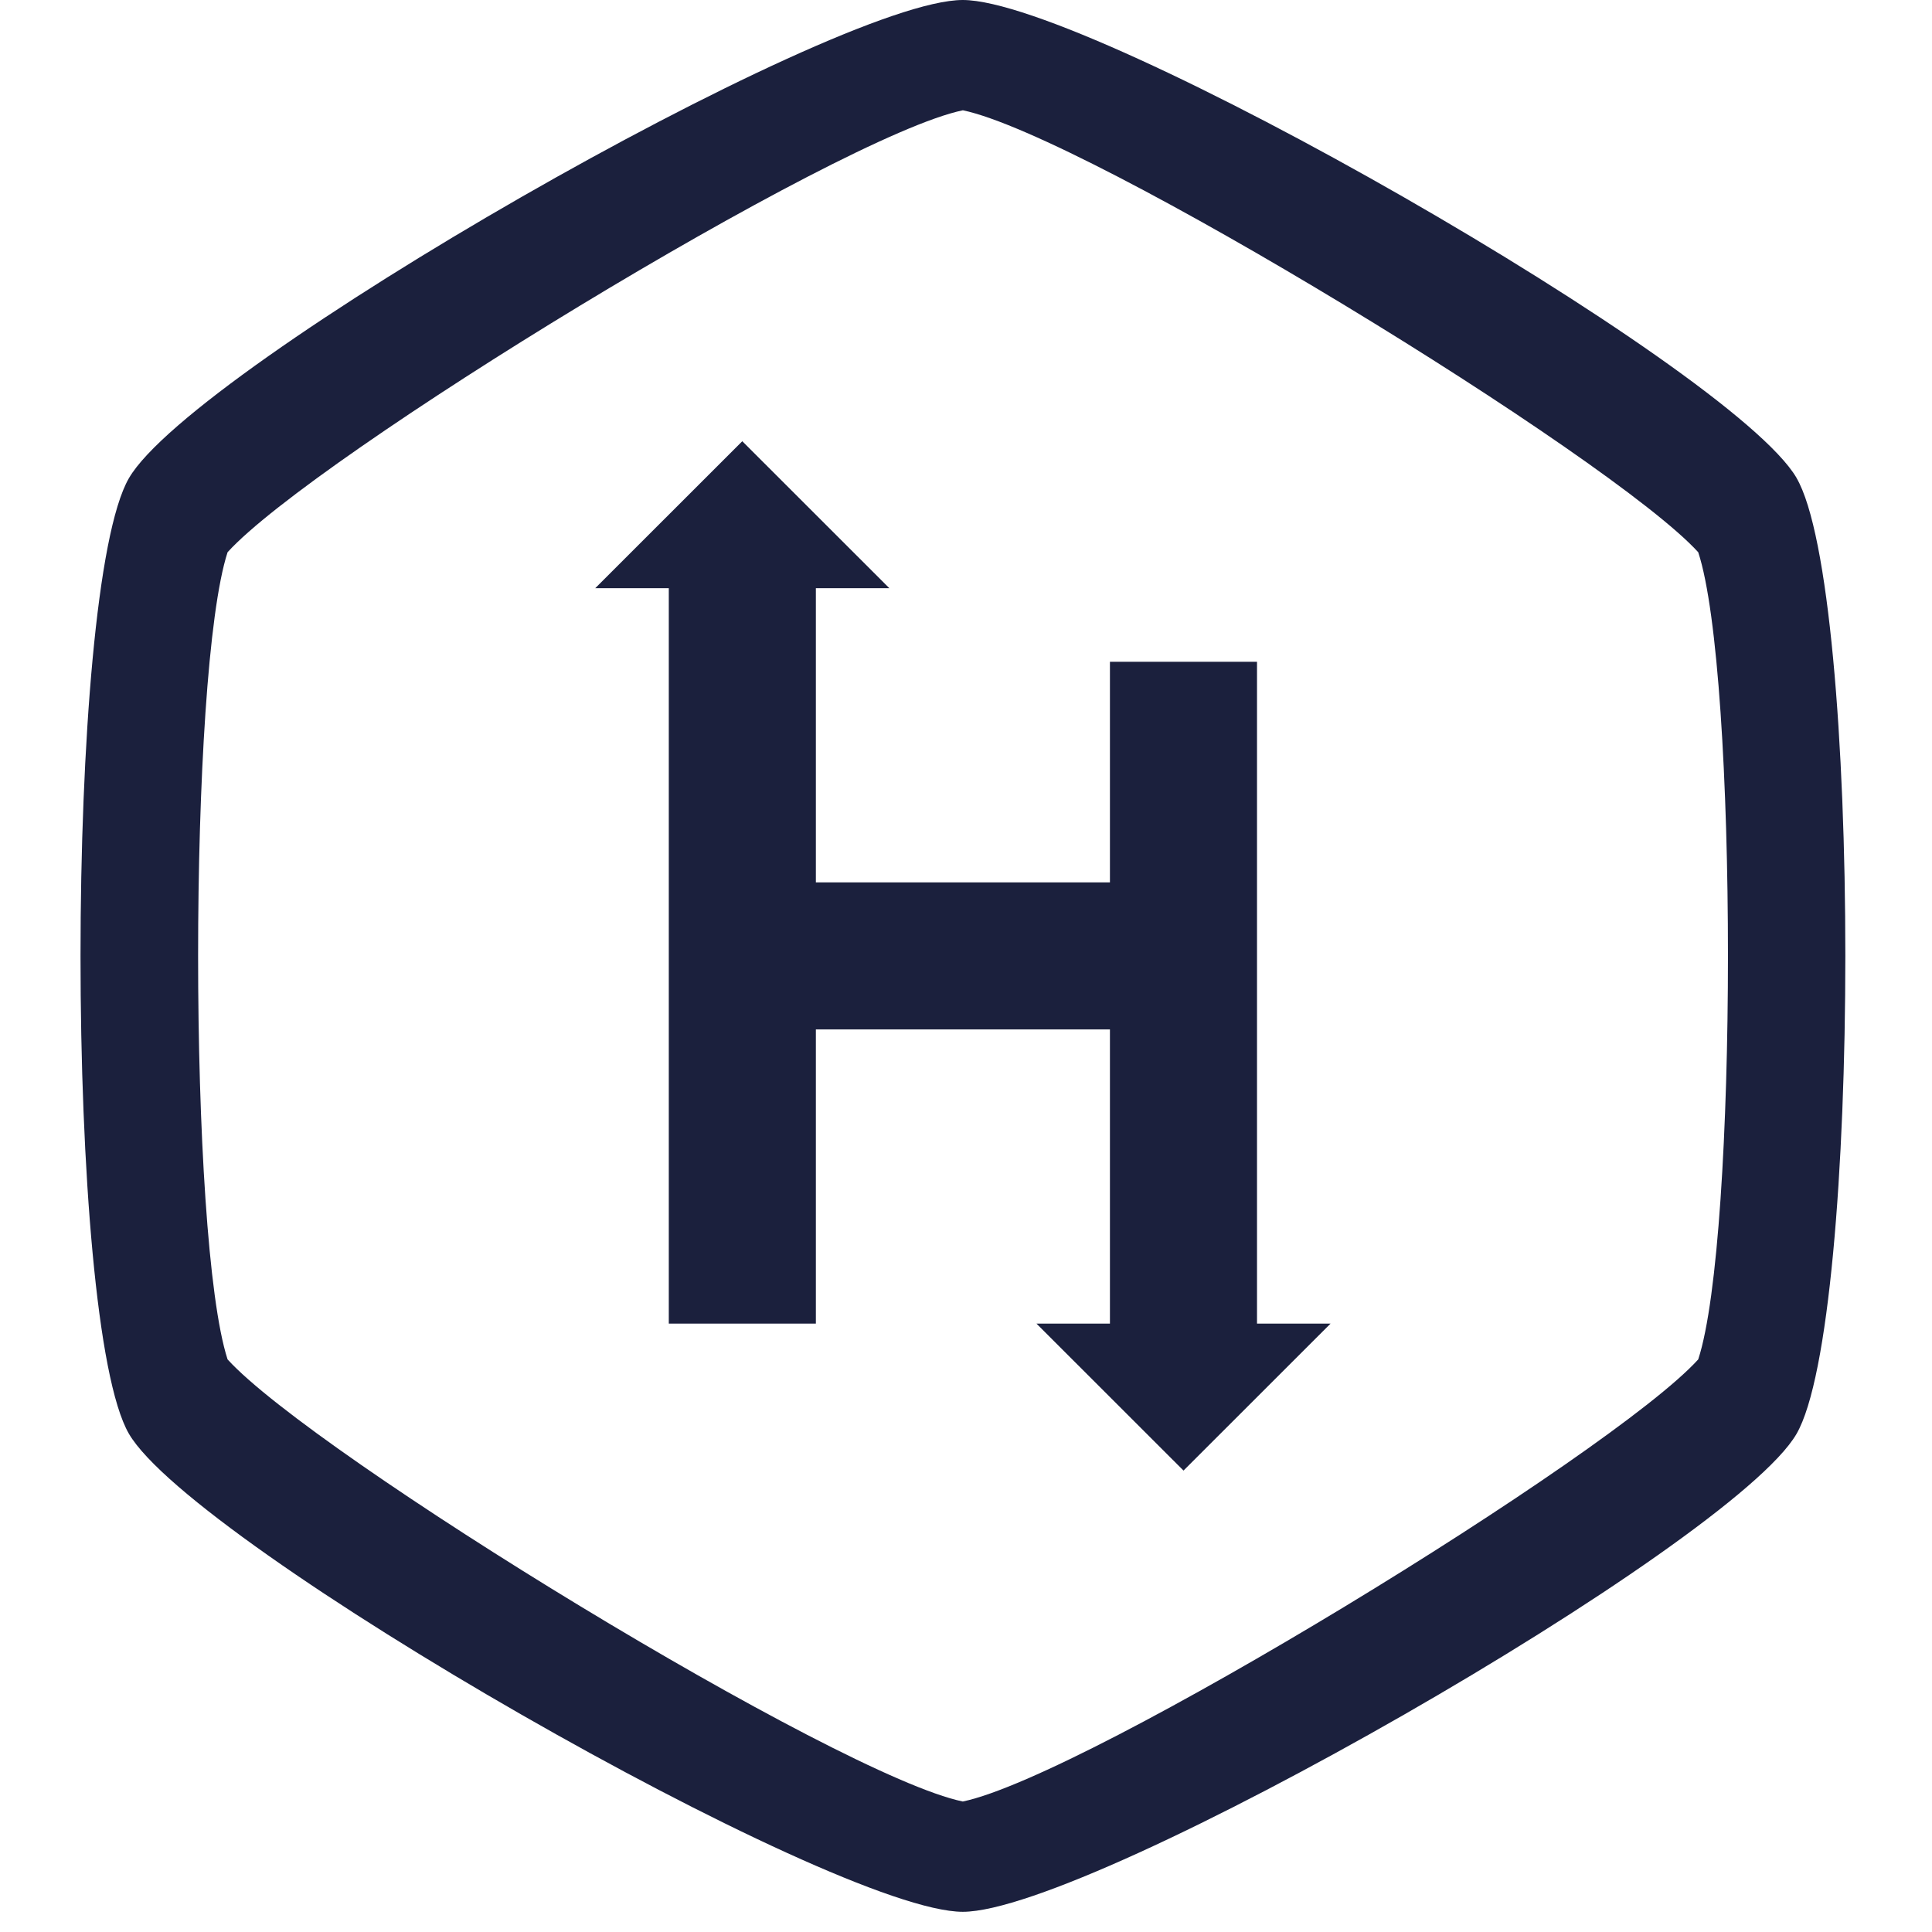 <svg class="kg-fill" width="24" height="24" viewBox="0 0 24 24" fill="none" xmlns="http://www.w3.org/2000/svg">
<path d="M11.96 0C10.34 0 2.403 4.552 1.601 5.941C0.8 7.329 0.8 16.426 1.601 17.81C2.407 19.197 10.345 23.749 11.96 23.749C13.571 23.749 21.509 19.2 22.316 17.814C23.126 16.423 23.126 7.32 22.316 5.935V5.934C21.502 4.549 13.565 0 11.96 0ZM11.961 1.37C13.511 1.693 20.02 5.679 21.096 6.86C21.589 8.358 21.588 15.386 21.096 16.887C20.027 18.067 13.512 22.057 11.96 22.379C10.409 22.059 3.898 18.068 2.827 16.887C2.339 15.382 2.339 8.363 2.827 6.86C3.896 5.679 10.41 1.69 11.961 1.37ZM9.221 5.481L7.394 7.307H8.308V16.442H10.135V12.788H13.788V16.442H12.875L14.702 18.268L16.529 16.442H15.615V8.221H13.788L13.788 10.961H10.135V7.307H11.048L9.221 5.481Z" fill="#1B203D"/>
</svg>
